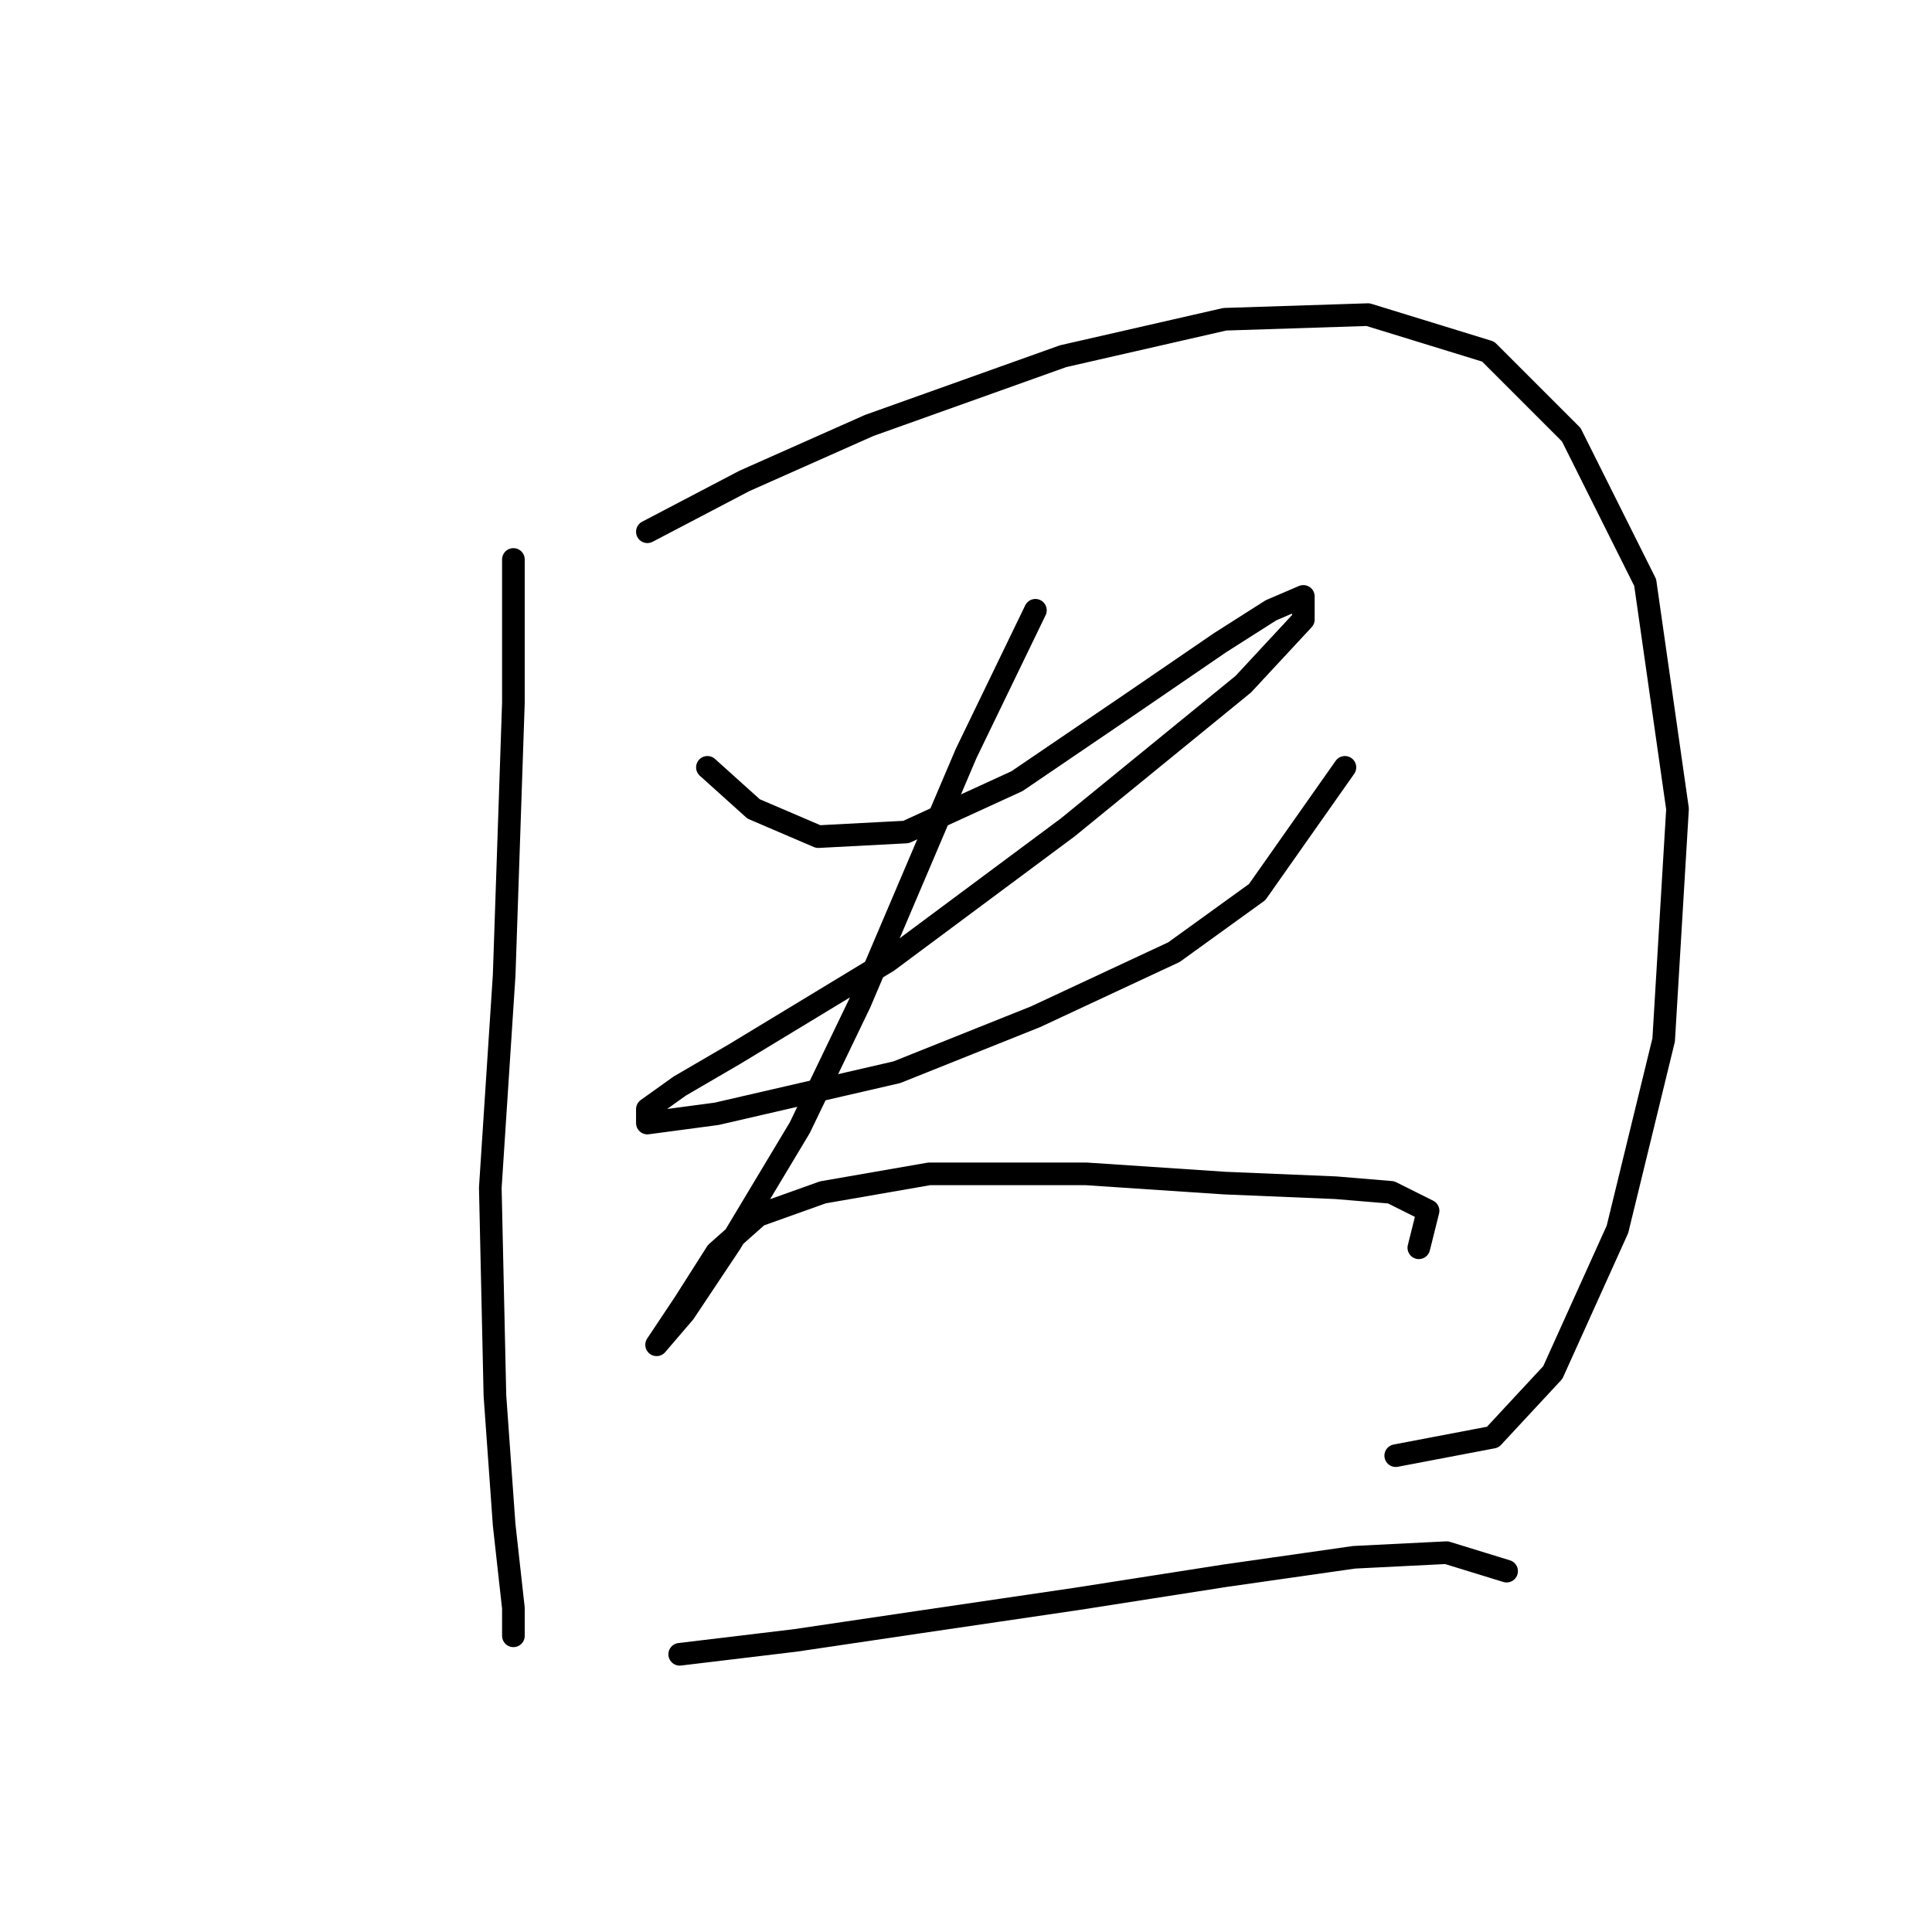 <?xml version="1.0" standalone="no"?>
    <svg width="256" height="256" xmlns="http://www.w3.org/2000/svg" version="1.1">
    <polyline stroke="black" stroke-width="3" stroke-linecap="round" fill="transparent" stroke-linejoin="round" points="68.028 74.131 68.028 93.107 66.804 129.222 64.968 157.379 65.58 184.924 66.804 202.063 68.028 213.081 68.028 216.754 68.028 216.754 " />
        <polyline stroke="black" stroke-width="3" stroke-linecap="round" fill="transparent" stroke-linejoin="round" points="85.78 70.459 98.634 63.726 115.161 56.38 140.87 47.198 162.294 42.302 181.269 41.689 197.184 46.586 208.202 57.604 217.996 77.192 222.281 107.186 220.445 137.791 214.323 162.888 205.754 181.863 197.796 190.433 184.942 192.881 184.942 192.881 " />
        <polyline stroke="black" stroke-width="3" stroke-linecap="round" fill="transparent" stroke-linejoin="round" points="93.737 101.677 99.858 107.186 108.428 110.858 120.058 110.246 134.749 103.513 150.052 93.107 161.682 85.149 168.415 80.865 172.7 79.028 172.7 82.089 164.742 90.658 141.482 109.634 117.61 127.385 97.41 139.628 90.064 143.912 85.78 146.973 85.78 148.809 94.961 147.585 118.834 142.076 137.197 134.731 155.561 126.161 166.579 118.204 178.209 101.677 178.209 101.677 " />
        <polyline stroke="black" stroke-width="3" stroke-linecap="round" fill="transparent" stroke-linejoin="round" points="137.197 80.865 128.015 99.84 113.937 132.894 105.979 149.421 96.798 164.724 90.677 173.906 87.004 178.191 87.004 178.191 90.677 172.682 94.961 165.948 100.47 161.052 109.04 157.991 123.119 155.543 143.93 155.543 162.294 156.767 176.984 157.379 184.33 157.991 189.227 160.439 188.003 165.336 188.003 165.336 " />
        <polyline stroke="black" stroke-width="3" stroke-linecap="round" fill="transparent" stroke-linejoin="round" points="90.064 219.202 105.367 217.366 121.894 214.918 142.706 211.857 162.294 208.796 179.433 206.348 191.675 205.736 199.633 208.184 199.633 208.184 " />
        </svg>